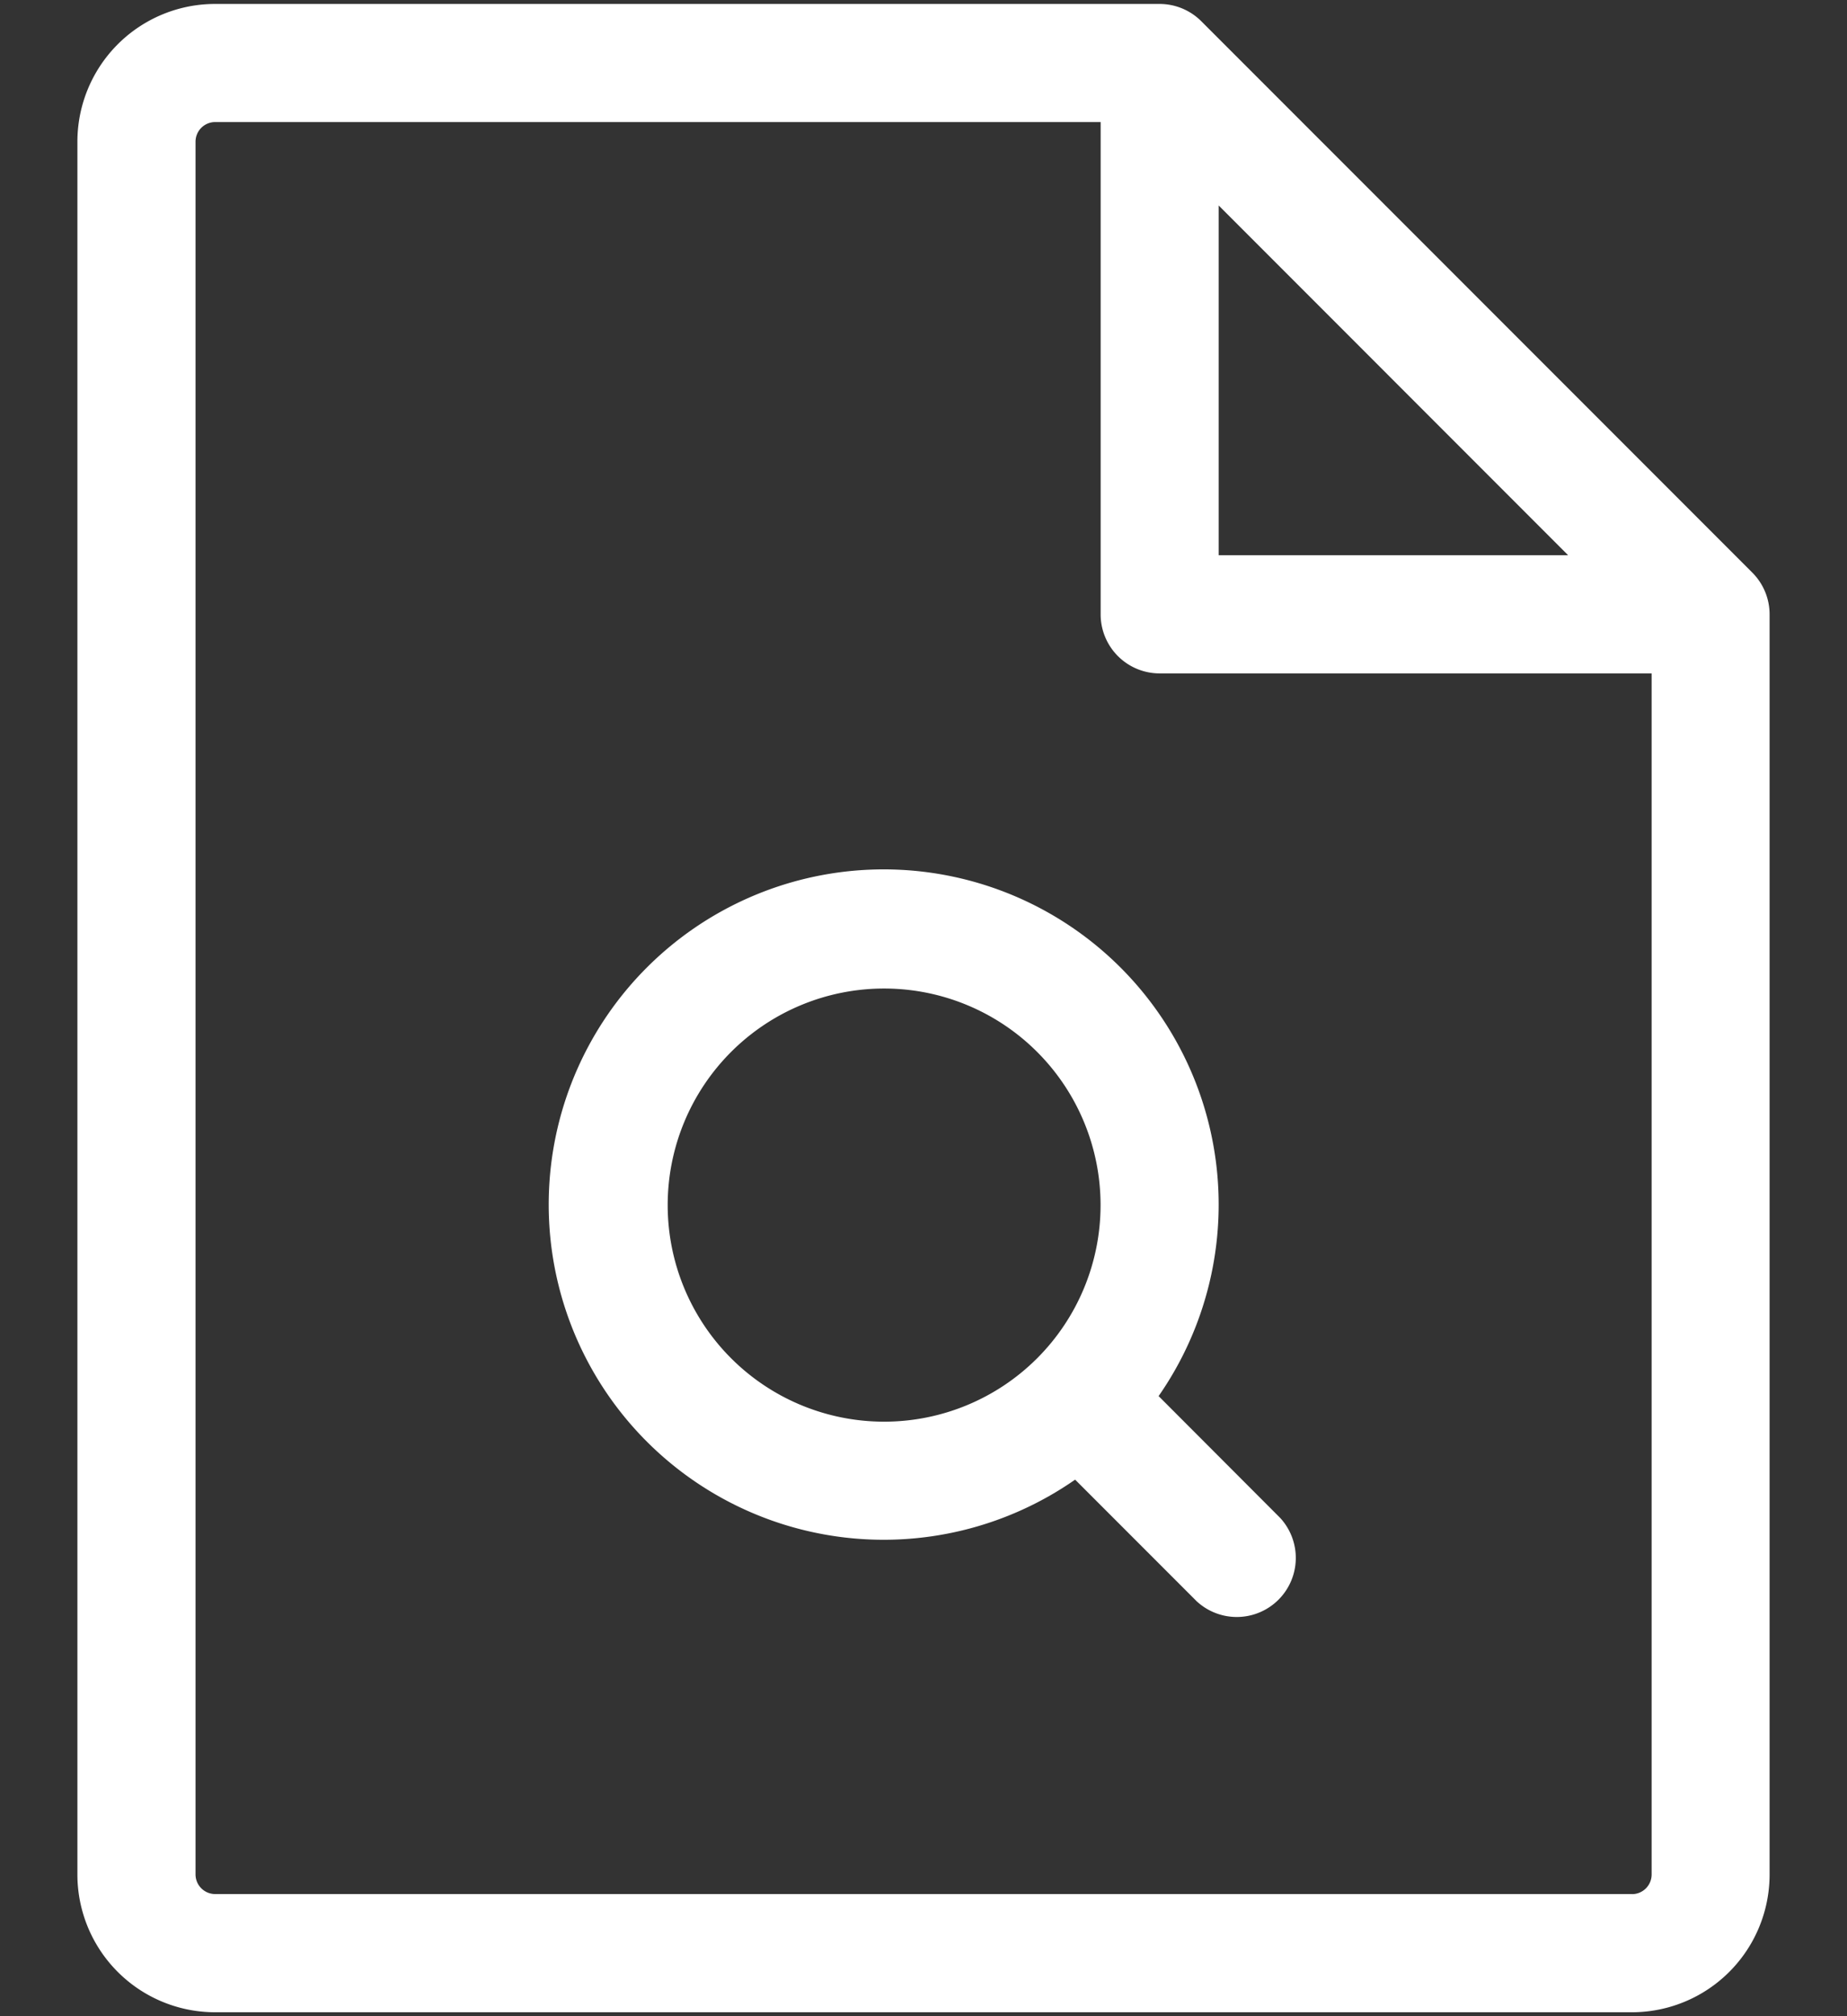 <svg width="22" height="24" fill="none" xmlns="http://www.w3.org/2000/svg"><rect width="100%" height="100%" fill="#333333" stroke="none"/><path d="M20.872 6.816 14.309.253a.703.703 0 0 0-.496-.206H2.563a1.64 1.64 0 0 0-1.641 1.64v20.625a1.64 1.64 0 0 0 1.64 1.641h16.875a1.64 1.64 0 0 0 1.641-1.64v-15a.703.703 0 0 0-.206-.497Zm-6.356-4.37 4.162 4.163h-4.162V2.447Zm4.921 20.1H2.563a.234.234 0 0 1-.234-.233V1.688a.234.234 0 0 1 .235-.235h10.546v5.86a.703.703 0 0 0 .704.703h5.859v14.296a.234.234 0 0 1-.235.235ZM13.8 16.619a3.99 3.99 0 1 0-.994.994l1.447 1.447a.703.703 0 0 0 .994-.993L13.8 16.618Zm-5.847-2.274a2.578 2.578 0 1 1 5.156 0 2.578 2.578 0 0 1-5.156 0Z" fill="#fff"/></svg>